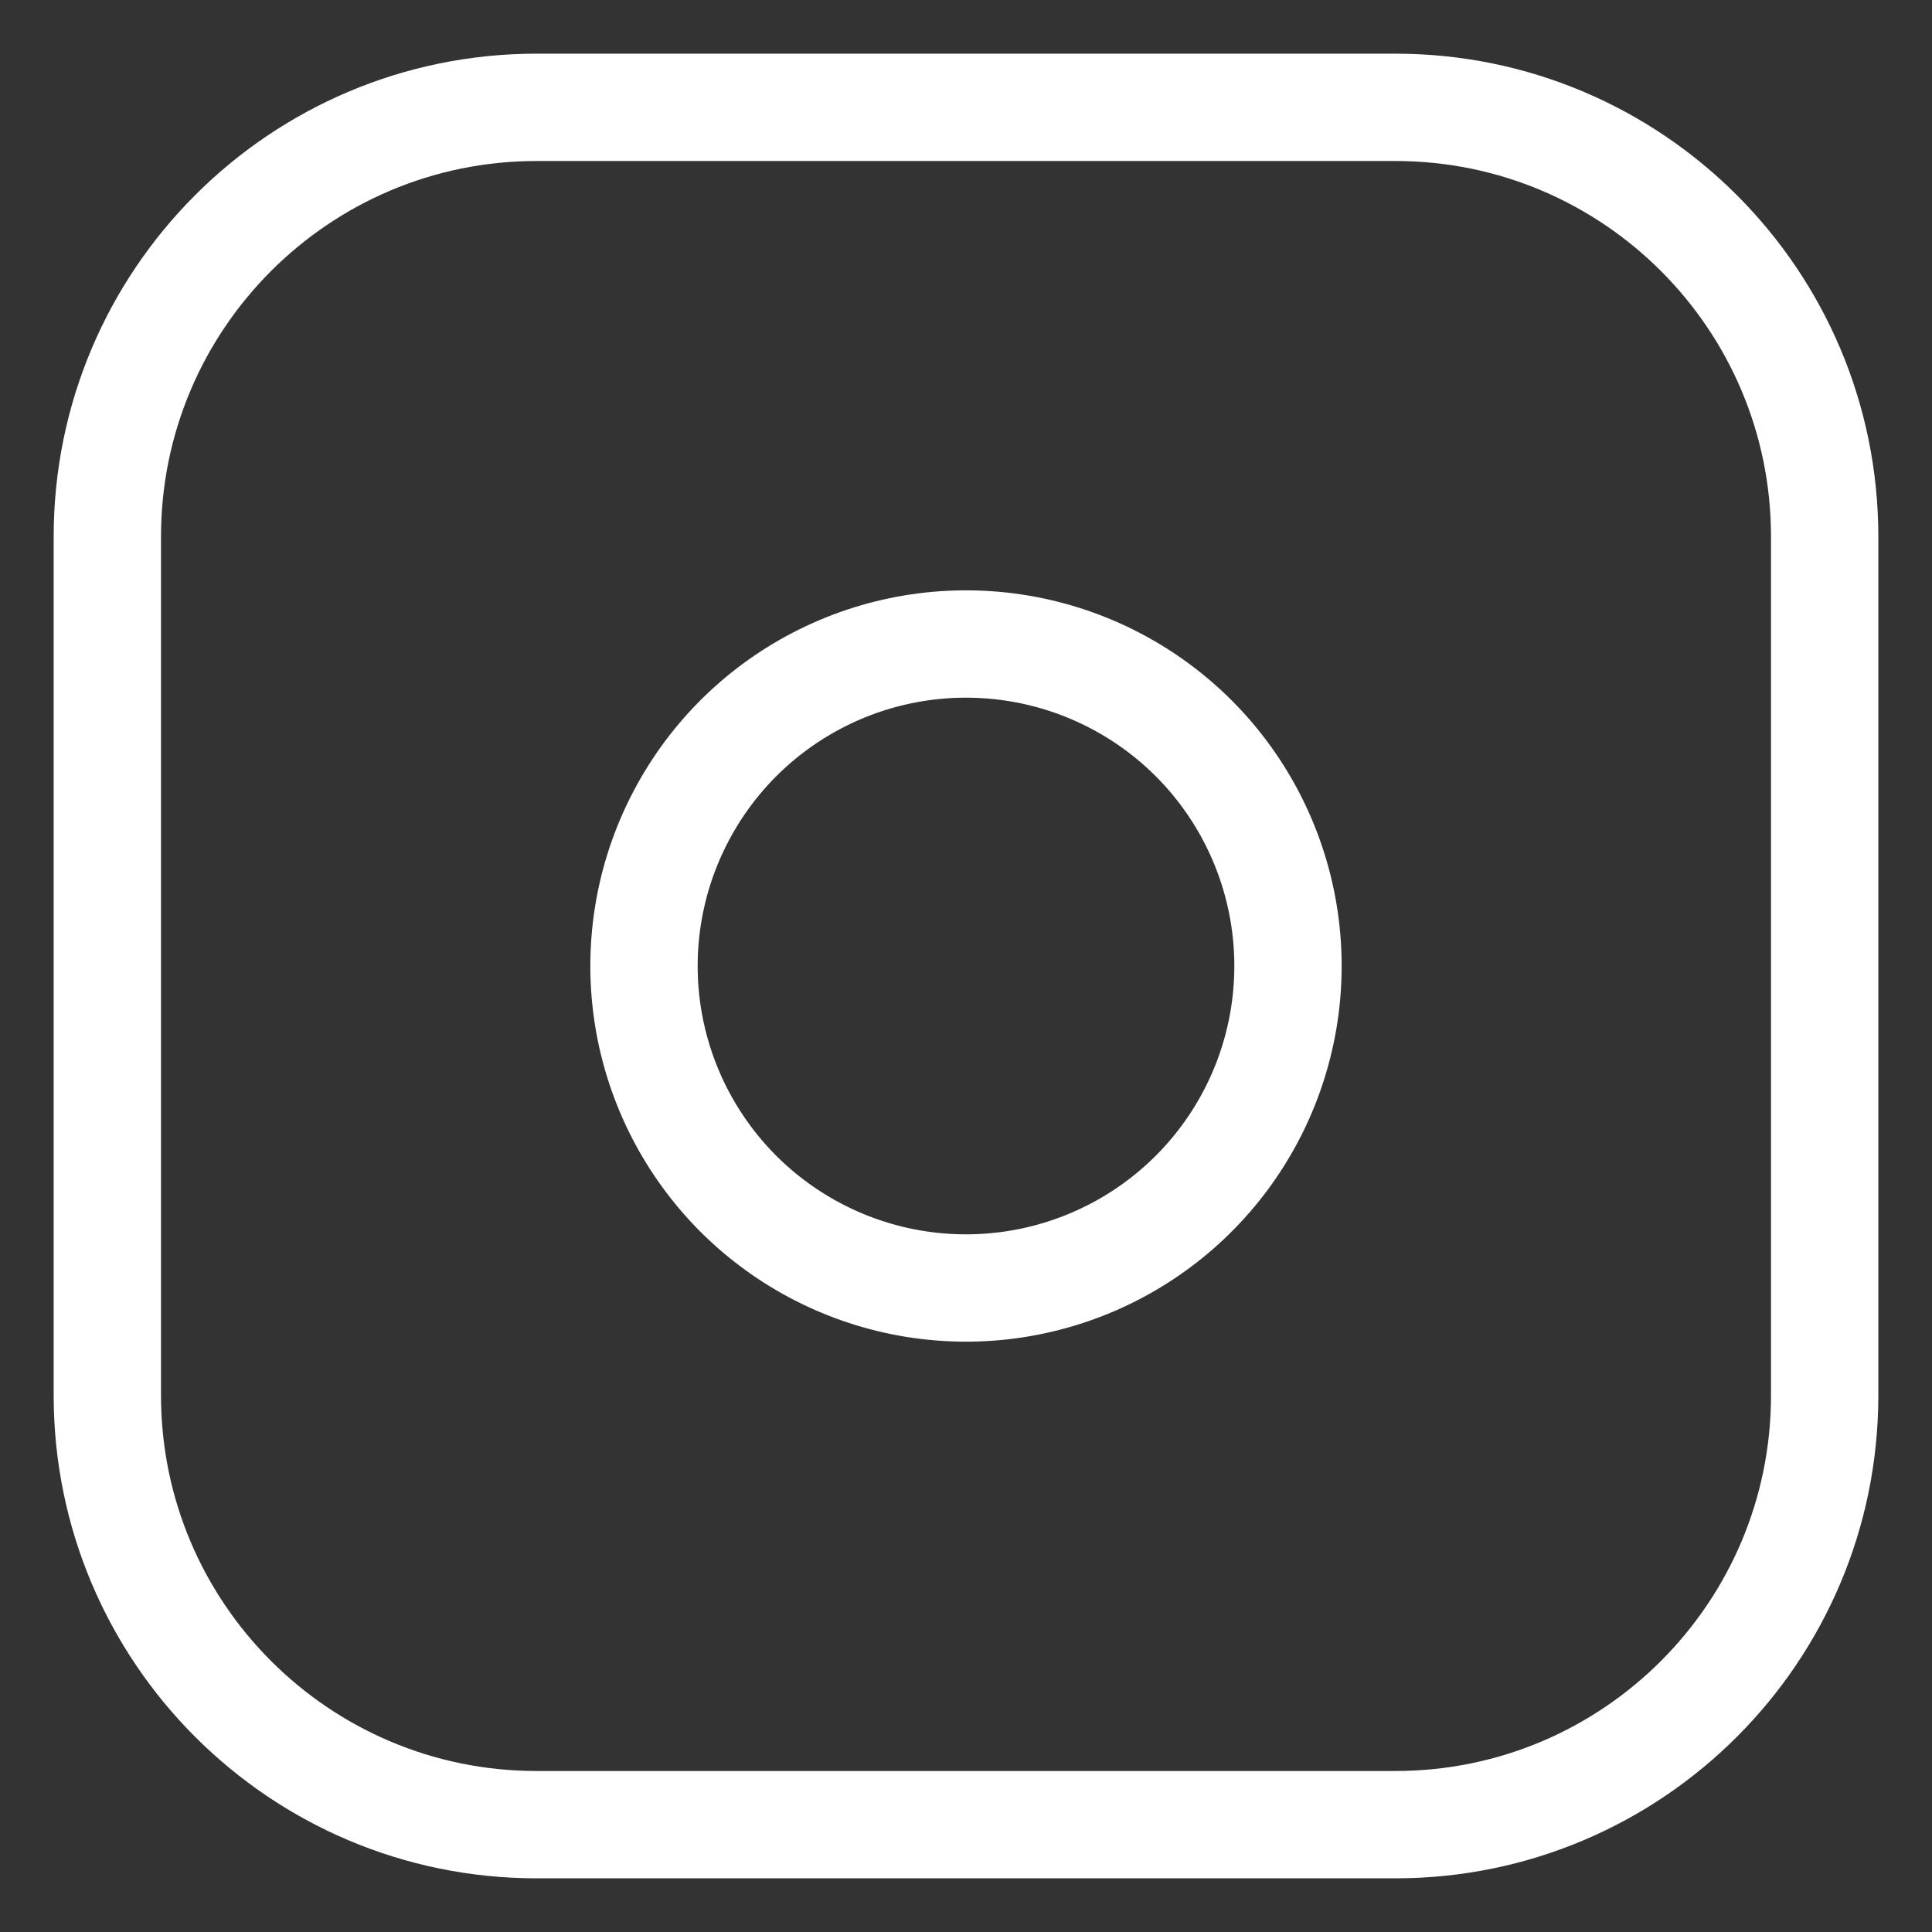 <svg width="36" height="36" viewBox="0 0 36 36" fill="none" xmlns="http://www.w3.org/2000/svg">
<rect x="0" y="0" width="36" height="36" fill="#333333" stroke="none"/>
<path d="M26 2H10C5.582 2 2 5.582 2 10V26C2 30.418 5.582 34 10 34H26C30.418 34 34 30.418 34 26V10C34 5.582 30.418 2 26 2Z" stroke="white" stroke-width="2" stroke-linecap="round" stroke-linejoin="round"/>
<path d="M23.935 17.12C24.12 18.368 23.907 19.643 23.326 20.763C22.744 21.884 21.825 22.792 20.698 23.359C19.57 23.927 18.293 24.124 17.047 23.924C15.801 23.723 14.65 23.135 13.757 22.243C12.865 21.35 12.277 20.199 12.076 18.953C11.876 17.707 12.073 16.43 12.641 15.303C13.208 14.175 14.116 13.255 15.237 12.674C16.357 12.093 17.632 11.88 18.88 12.065C20.154 12.254 21.332 12.847 22.243 13.757C23.153 14.668 23.746 15.847 23.935 17.12Z" stroke="white" stroke-width="2" stroke-linecap="round" stroke-linejoin="round"/>
</svg>
